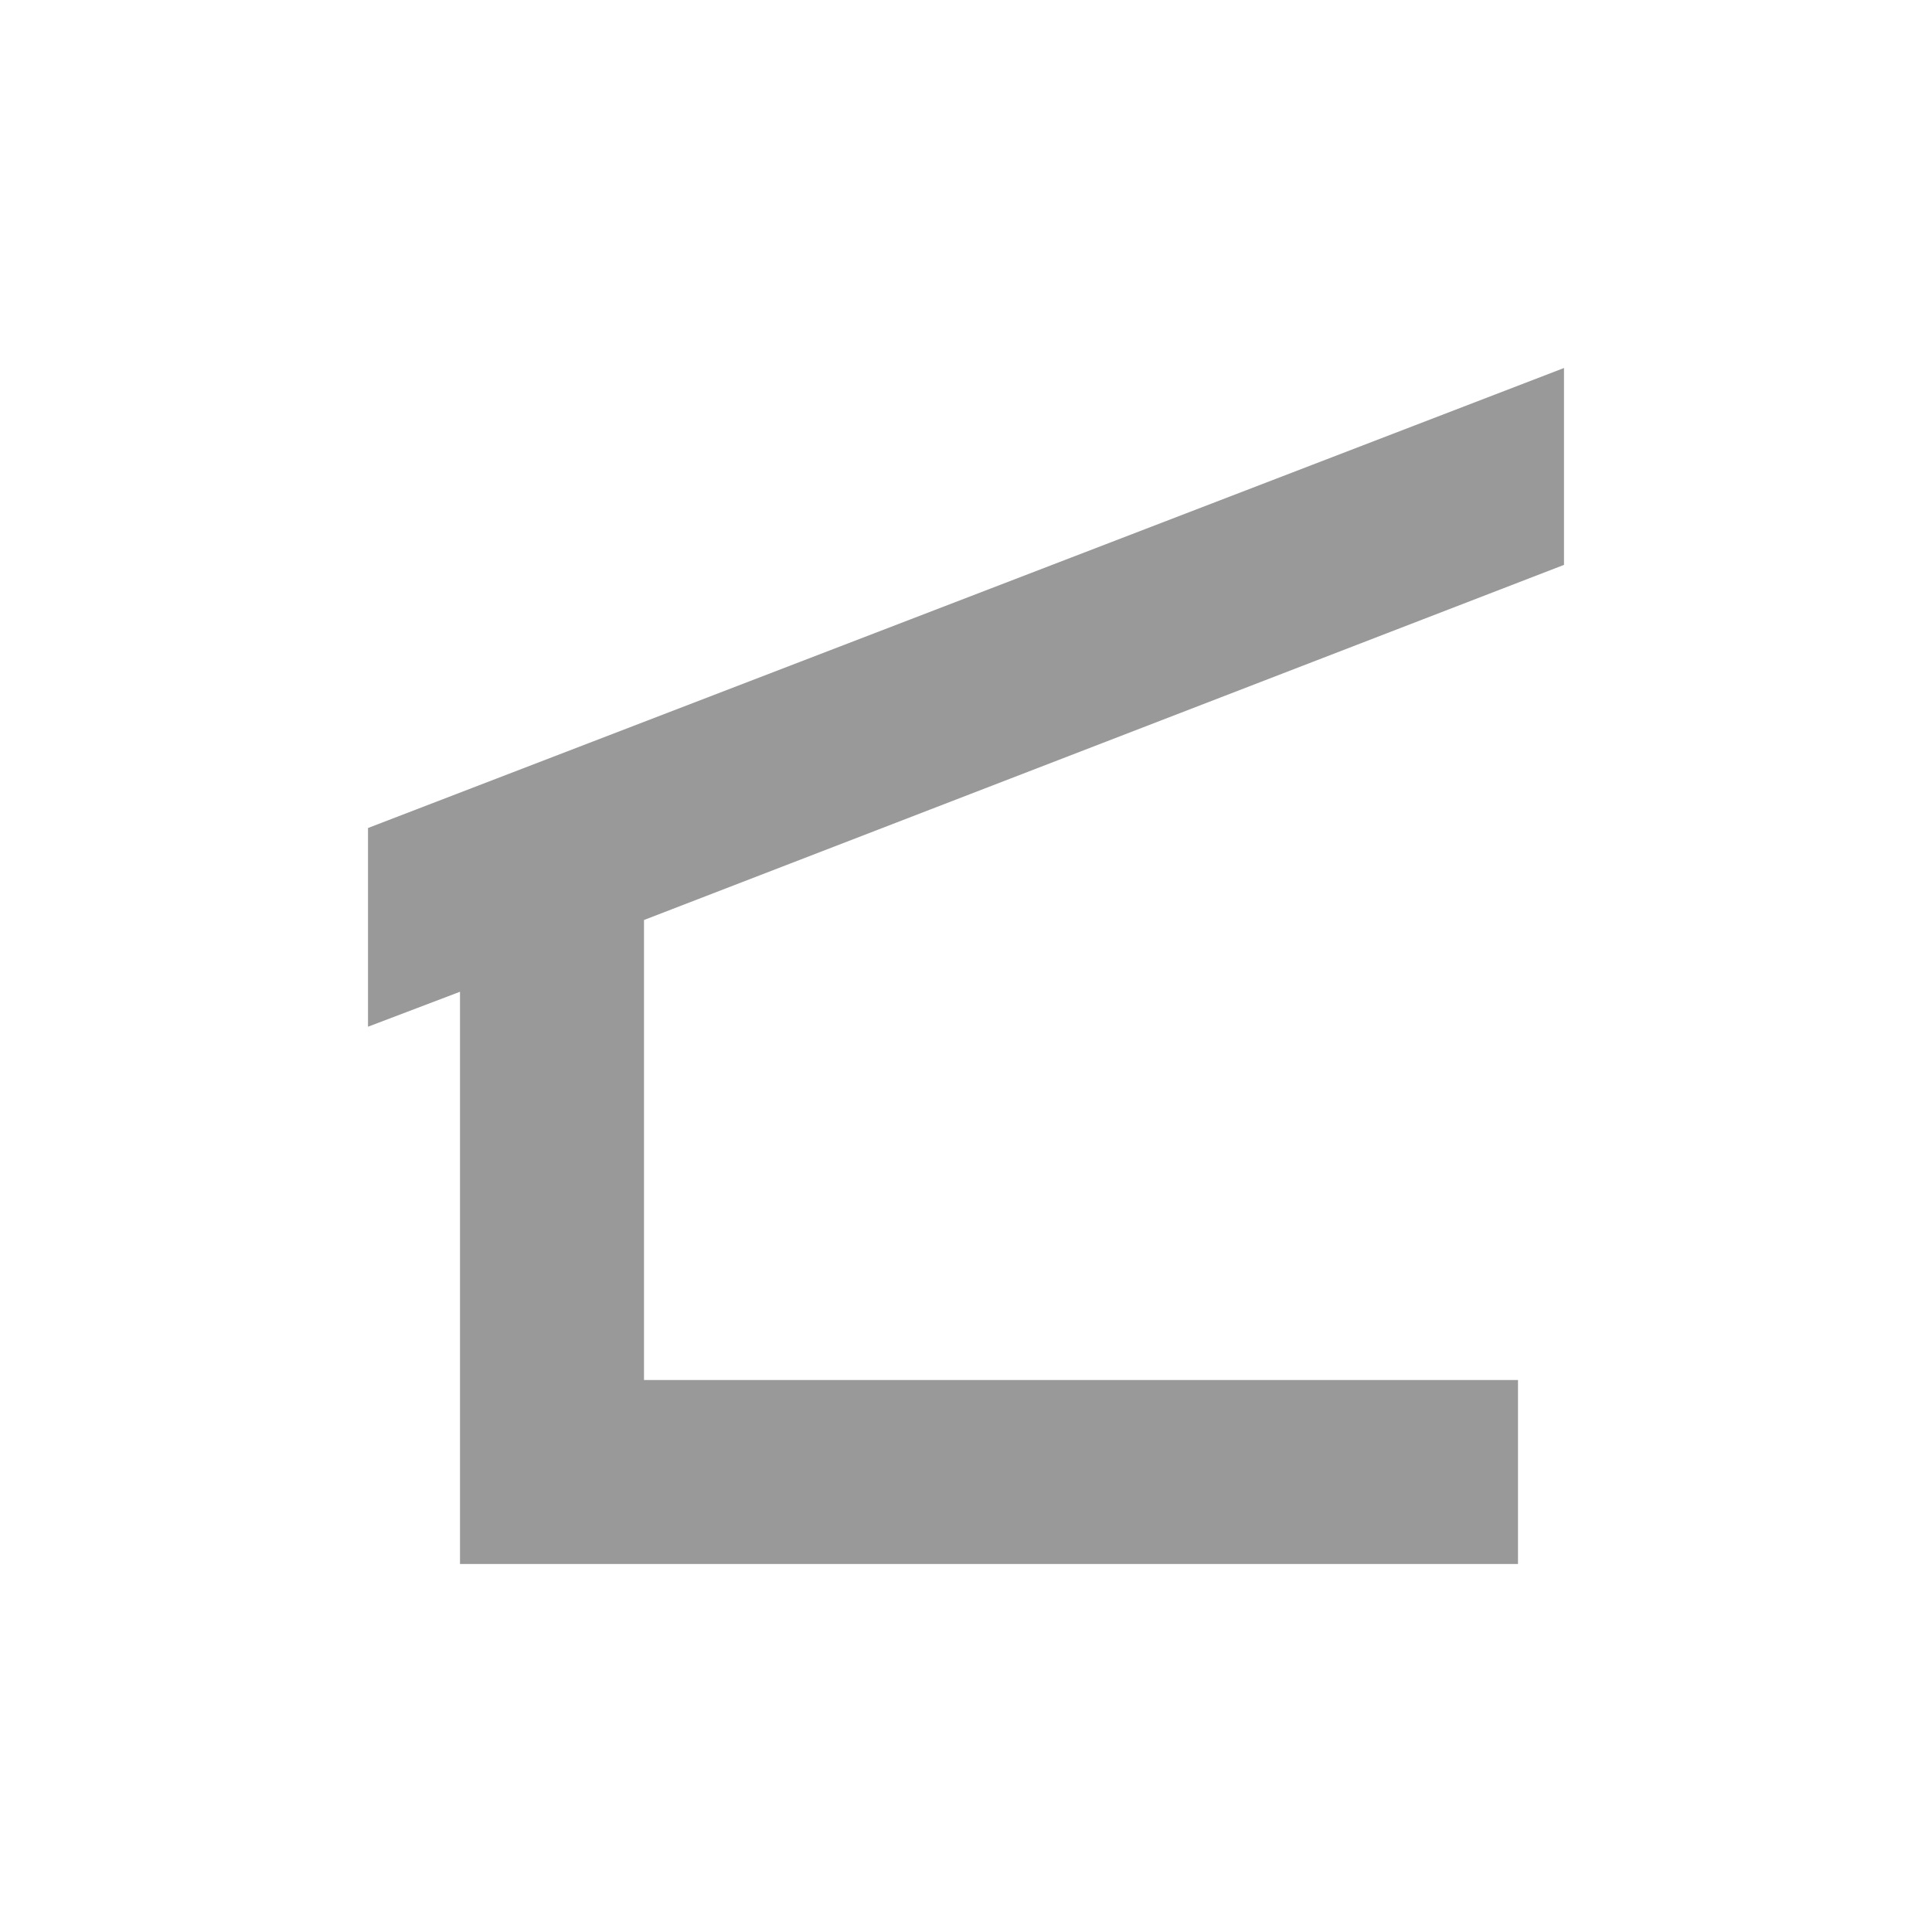 <svg xmlns="http://www.w3.org/2000/svg" viewBox="0 0 21 21" height="21" width="21"><title>shelter_15.svg</title><rect fill="none" x="0" y="0" width="21" height="21"></rect><path fill="#999" transform="translate(3 3)" d="M4,7v5h9.5v2H2l0,0l0,0V7.78L1,8.16V6l13-5v2.14L4,7z"></path></svg>